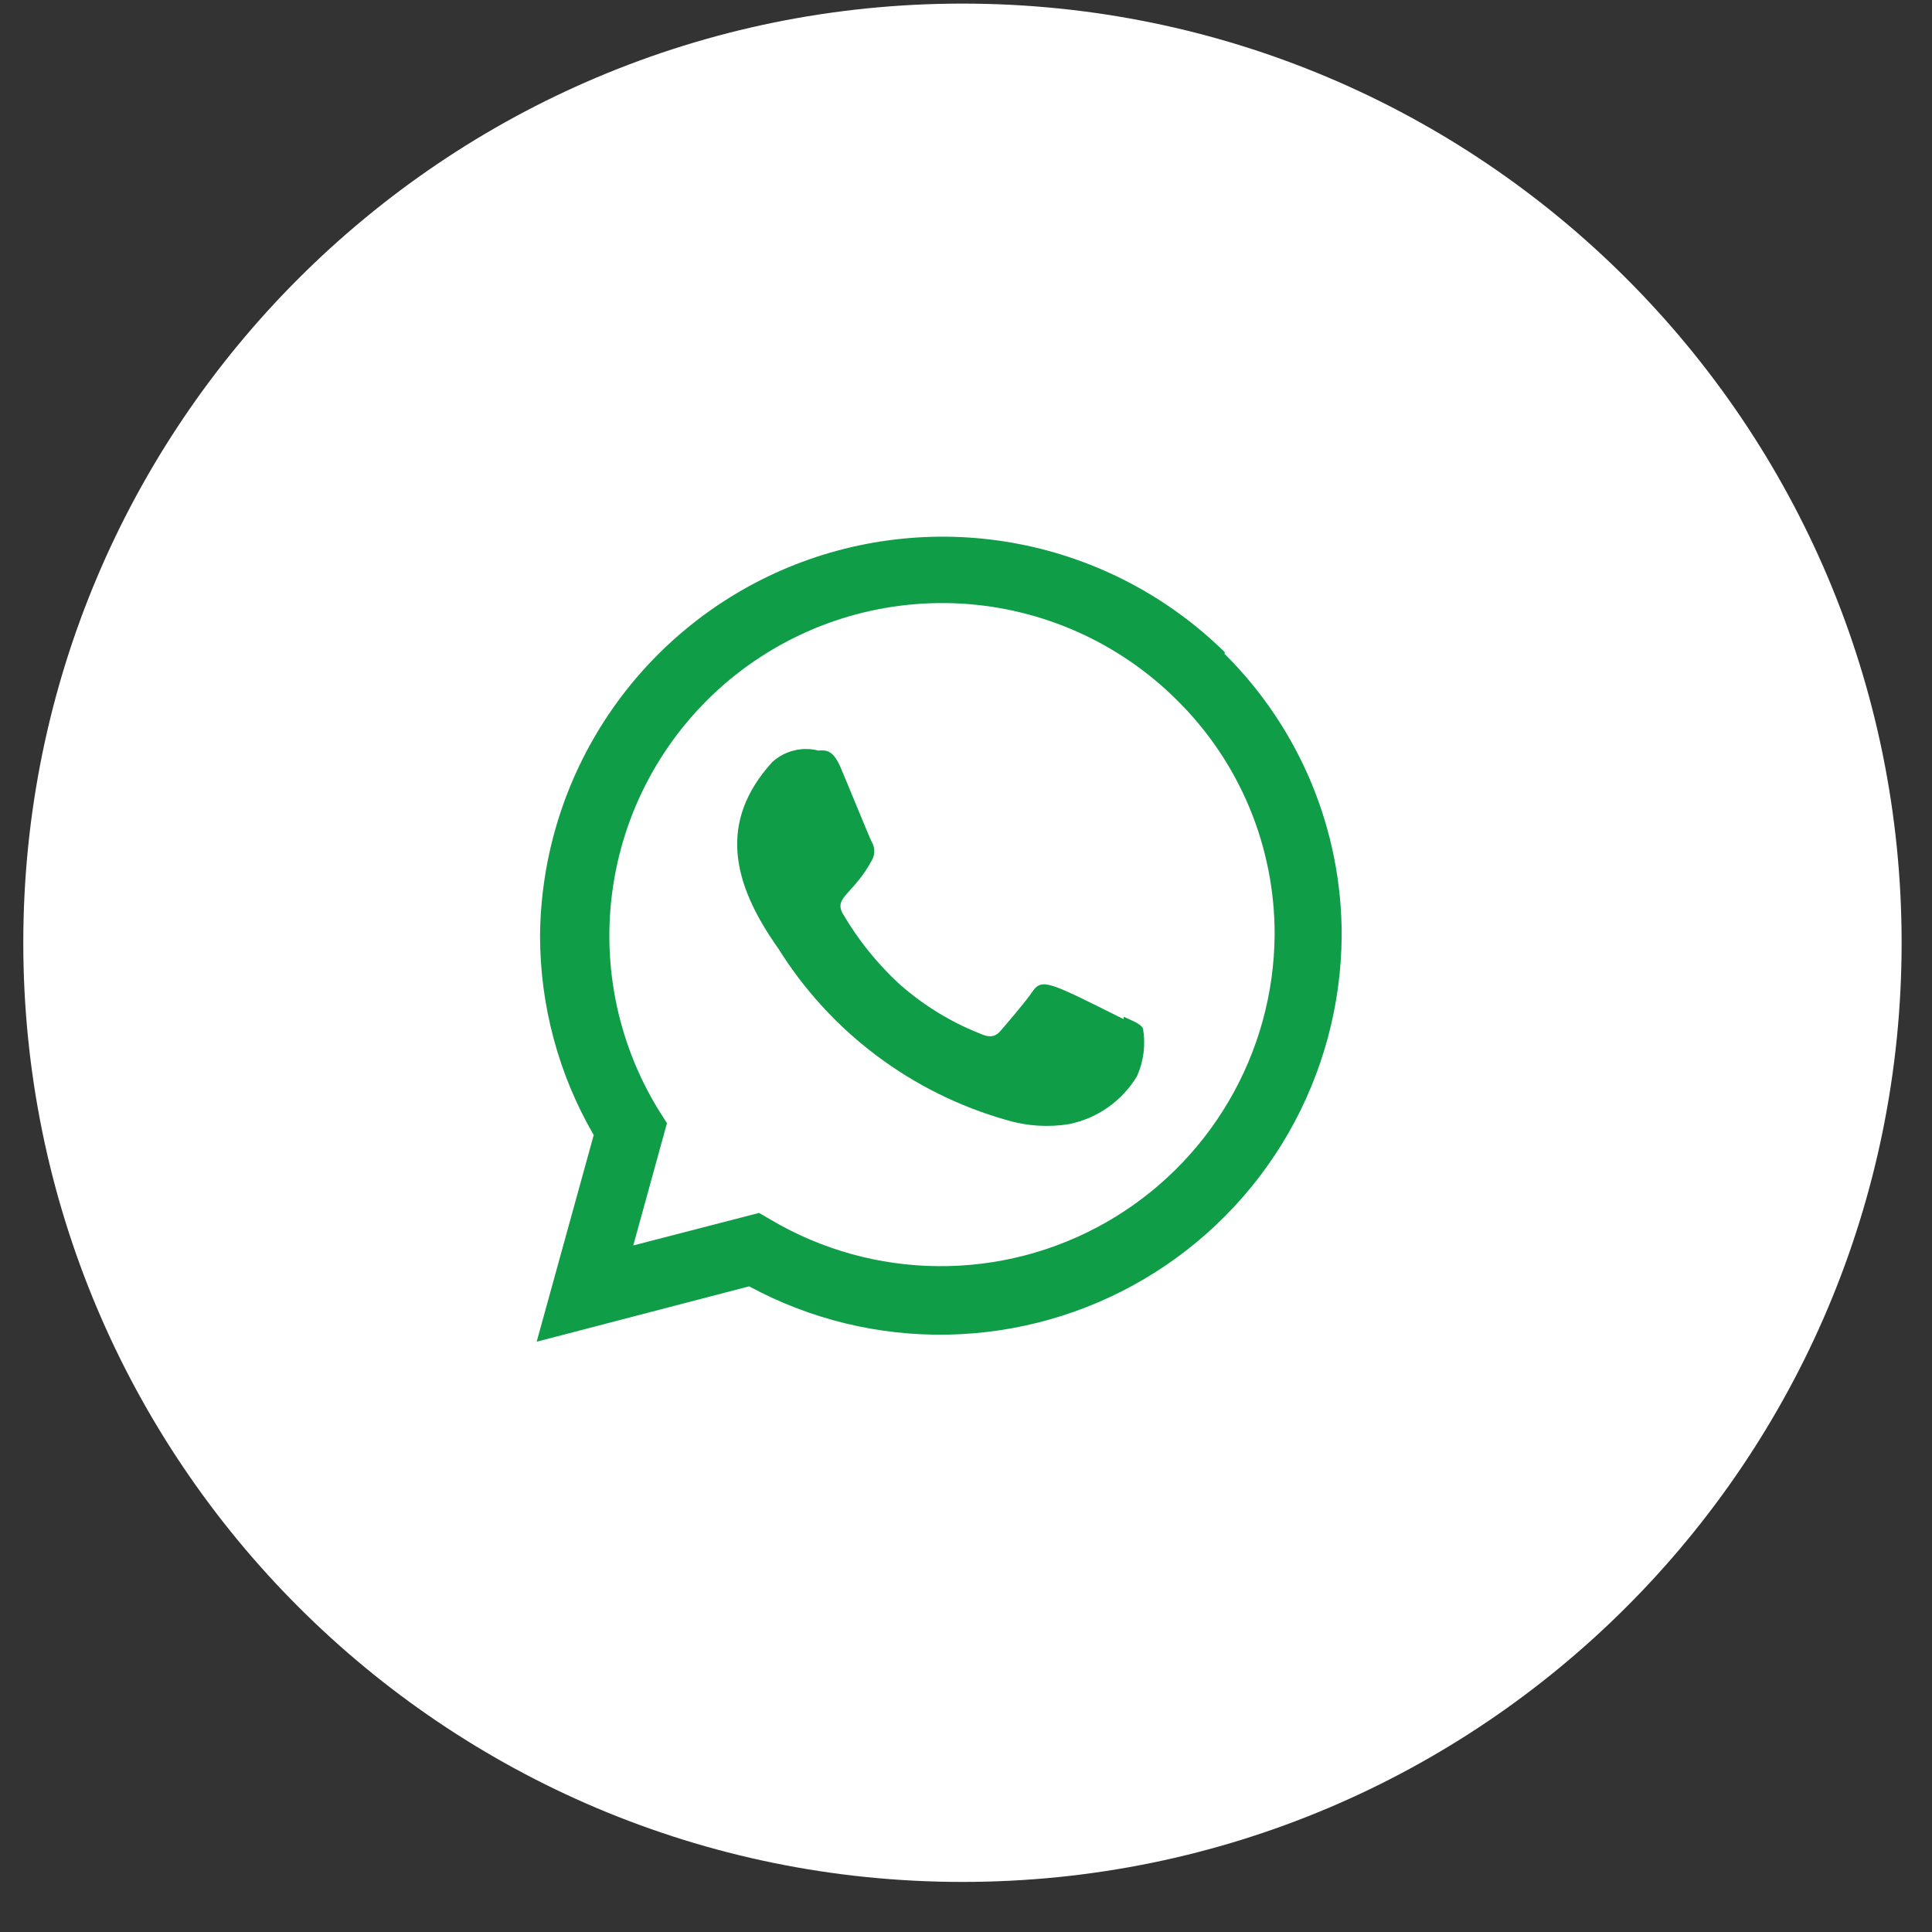 <svg width="36" height="36" viewBox="0 0 36 36" fill="none" xmlns="http://www.w3.org/2000/svg">
<rect x="0" y="0" width="36" height="36" fill="#333333" stroke="none"/>
<path d="M35.434 17.567C35.434 7.902 27.599 0.067 17.934 0.067C8.269 0.067 0.434 7.902 0.434 17.567C0.434 27.232 8.269 35.067 17.934 35.067C27.599 35.067 35.434 27.232 35.434 17.567Z" fill="white"/>
<path d="M20.942 18.943L20.936 18.99C19.562 18.305 19.418 18.214 19.236 18.48C19.113 18.664 18.754 19.08 18.646 19.206C18.538 19.332 18.428 19.337 18.246 19.253C17.696 19.034 17.188 18.719 16.746 18.325C16.339 17.947 15.989 17.511 15.708 17.031C15.525 16.715 15.908 16.67 16.257 16.01C16.282 15.958 16.294 15.901 16.291 15.844C16.288 15.787 16.271 15.732 16.241 15.683C16.194 15.589 15.821 14.671 15.665 14.304C15.509 13.937 15.365 13.985 15.245 13.985C15.096 13.947 14.94 13.947 14.791 13.985C14.642 14.022 14.504 14.096 14.39 14.2C13.381 15.309 13.636 16.452 14.499 17.669C15.47 19.227 16.986 20.368 18.751 20.869C19.132 20.984 19.534 21.01 19.926 20.945C20.187 20.891 20.433 20.785 20.65 20.631C20.866 20.478 21.049 20.281 21.186 20.054C21.311 19.774 21.35 19.464 21.298 19.163C21.252 19.079 21.129 19.032 20.942 18.947V18.943Z" fill="#109D48"/>
<path d="M22.825 12.156C21.776 11.123 20.445 10.421 19 10.139C17.554 9.857 16.057 10.007 14.696 10.569C13.335 11.132 12.17 12.083 11.346 13.304C10.522 14.525 10.076 15.961 10.063 17.434C10.063 18.739 10.408 20.021 11.063 21.15L10 25.001L13.959 23.969C15.095 24.584 16.371 24.894 17.662 24.869C18.953 24.844 20.216 24.486 21.328 23.828C22.439 23.171 23.362 22.237 24.006 21.117C24.649 19.997 24.992 18.73 25 17.438C25.003 16.461 24.811 15.493 24.436 14.59C24.06 13.688 23.509 12.869 22.815 12.181L22.825 12.156ZM23.751 17.417C23.743 18.51 23.447 19.582 22.893 20.524C22.339 21.466 21.547 22.246 20.596 22.785C19.645 23.324 18.568 23.603 17.475 23.593C16.382 23.584 15.311 23.287 14.369 22.732L14.144 22.601L11.8 23.207L12.428 20.929L12.279 20.695C11.481 19.402 11.185 17.861 11.448 16.365C11.71 14.868 12.514 13.521 13.704 12.577C14.896 11.634 16.391 11.161 17.908 11.247C19.425 11.334 20.857 11.975 21.933 13.048C22.511 13.619 22.97 14.3 23.282 15.05C23.594 15.8 23.753 16.605 23.751 17.417V17.417Z" fill="#109D48"/>
</svg>
